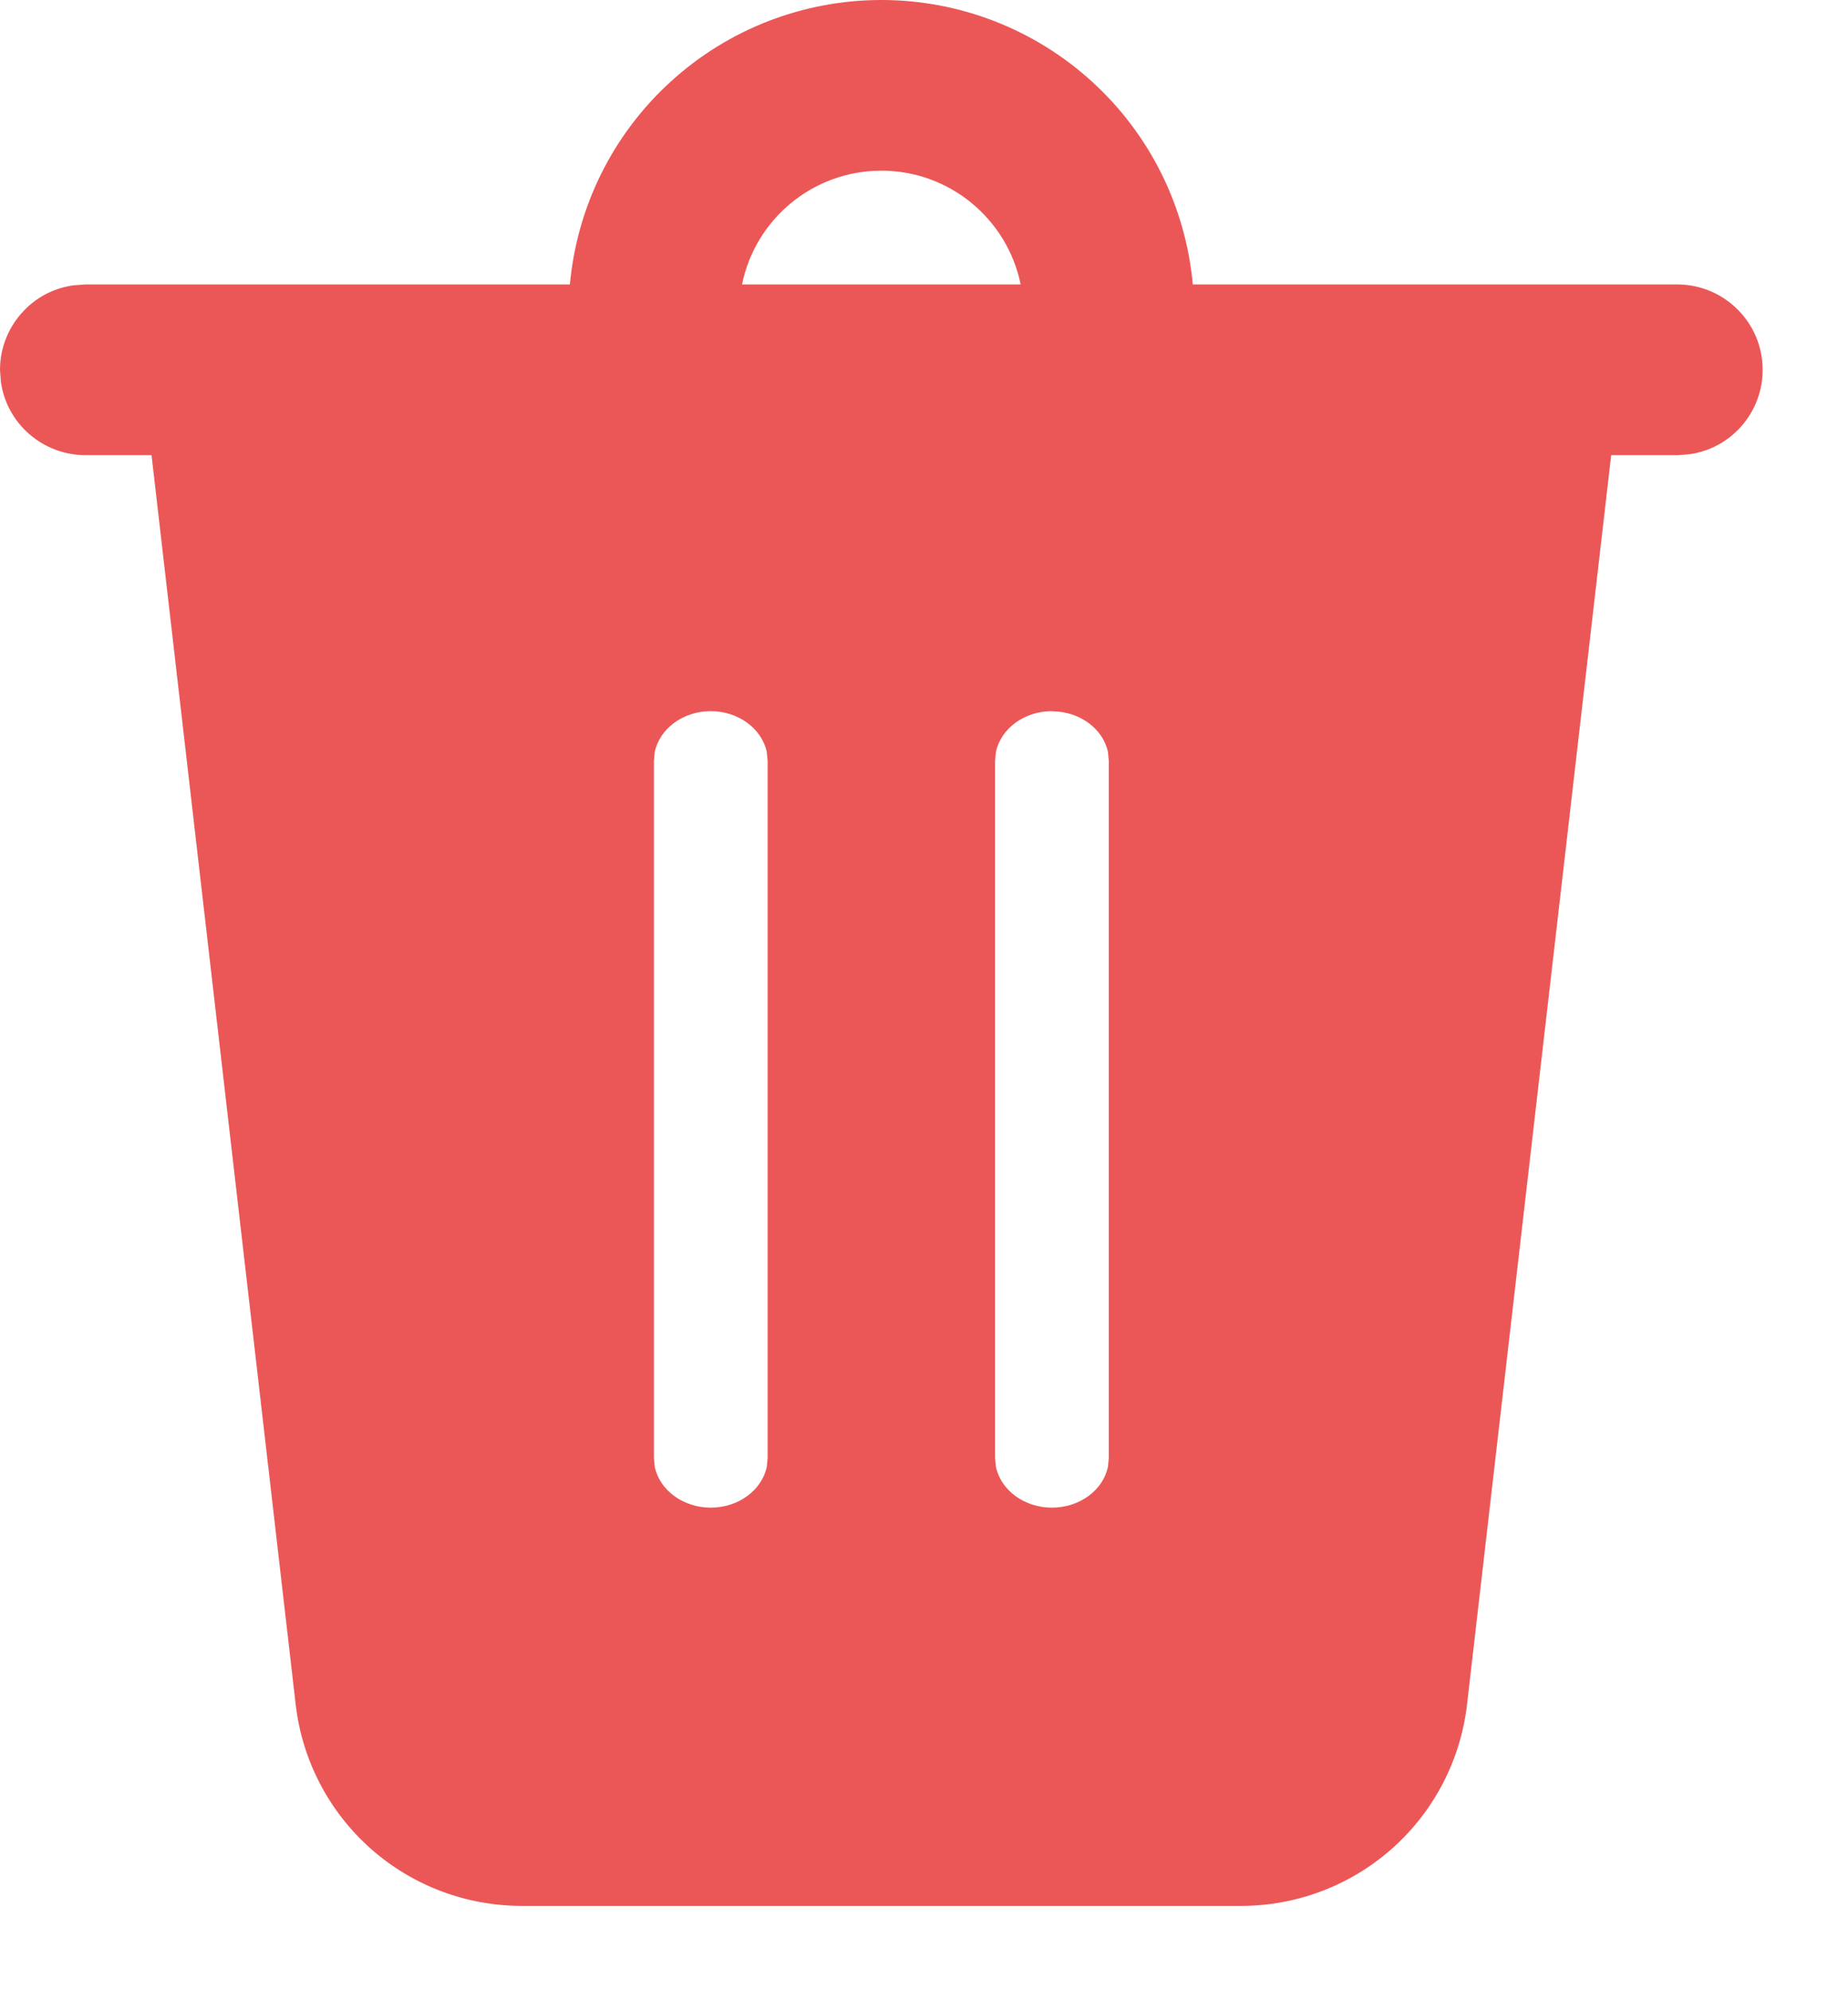 <svg width="13" height="14" viewBox="0 0 13 14" fill="none" xmlns="http://www.w3.org/2000/svg">
<path d="M6.2 2.18332e-08C6.749 -7.72662e-05 7.278 0.205 7.683 0.575C8.089 0.945 8.341 1.453 8.391 2H11.8C11.952 2 12.098 2.058 12.209 2.162C12.32 2.265 12.388 2.407 12.398 2.559C12.409 2.711 12.361 2.861 12.265 2.979C12.169 3.097 12.032 3.174 11.882 3.194L11.8 3.2H11.334L10.32 11.984C10.275 12.374 10.088 12.734 9.795 12.995C9.502 13.256 9.123 13.4 8.73 13.4H3.67C3.277 13.4 2.898 13.256 2.605 12.995C2.312 12.734 2.125 12.374 2.08 11.984L1.066 3.2H0.6C0.455 3.2 0.315 3.147 0.206 3.052C0.096 2.957 0.025 2.825 0.006 2.682L0 2.6C6.11432e-06 2.455 0.053 2.315 0.148 2.206C0.243 2.096 0.375 2.025 0.518 2.006L0.6 2H4.009C4.059 1.453 4.311 0.945 4.717 0.575C5.122 0.205 5.651 -7.72662e-05 6.2 2.18332e-08V2.18332e-08ZM5 5C4.804 5 4.64 5.124 4.606 5.287L4.6 5.35V10.25L4.606 10.313C4.64 10.476 4.804 10.6 5 10.6C5.196 10.6 5.36 10.476 5.394 10.313L5.4 10.25V5.351L5.394 5.287C5.36 5.125 5.196 5 5 5ZM7.4 5C7.204 5 7.04 5.124 7.006 5.287L7 5.35V10.25L7.006 10.313C7.04 10.476 7.204 10.6 7.4 10.6C7.596 10.6 7.76 10.476 7.794 10.313L7.8 10.25V5.351L7.794 5.287C7.76 5.125 7.596 5.001 7.4 5.001V5ZM6.2 1.2C5.716 1.2 5.312 1.544 5.22 2H7.18C7.087 1.544 6.684 1.2 6.2 1.2V1.2Z" fill="#EB5757"/>
</svg>
